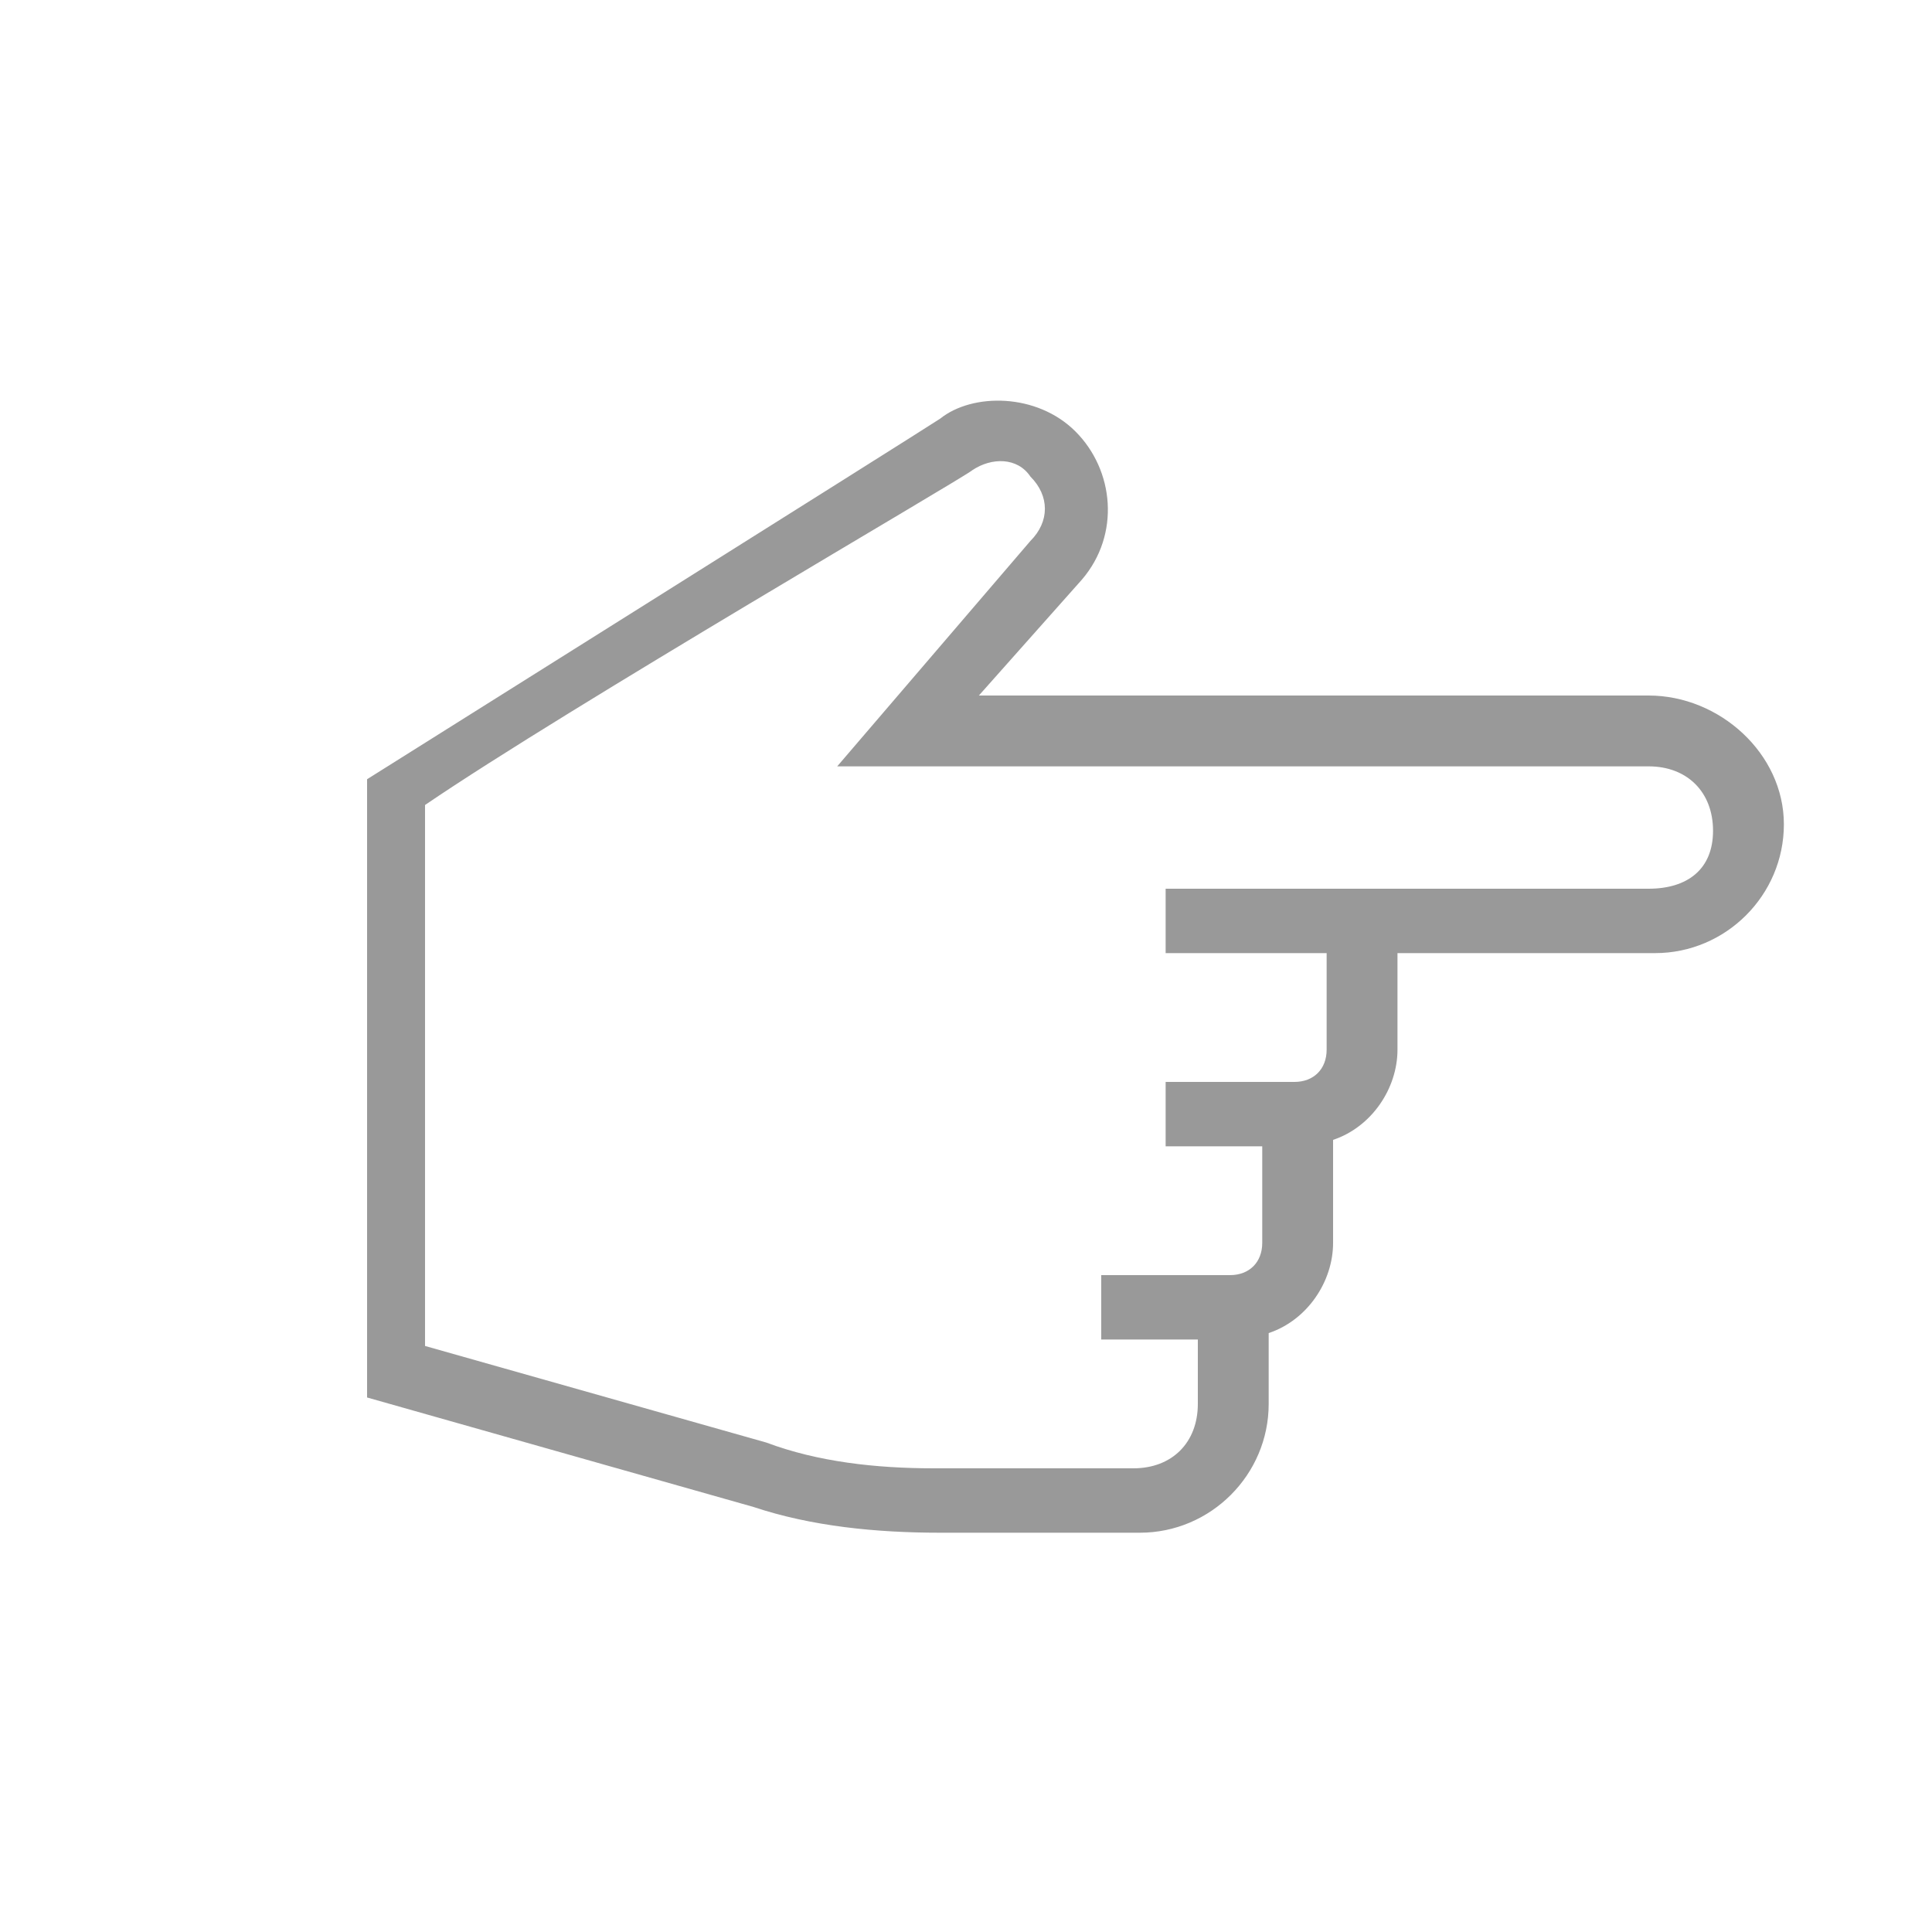 <?xml version="1.0" encoding="utf-8"?>
<!-- Generator: Adobe Illustrator 18.1.0, SVG Export Plug-In . SVG Version: 6.00 Build 0)  -->
<svg version="1.1" id="Layer_1" xmlns="http://www.w3.org/2000/svg" xmlns:xlink="http://www.w3.org/1999/xlink" x="0px" y="0px"
	 viewBox="0 0 30 30" enable-background="new 0 0 30 30" xml:space="preserve">
<path fill="#999999" d="M25.6,10.8H15.2L16.8,9c0.6-0.7,0.5-1.7-0.1-2.3c-0.6-0.6-1.6-0.6-2.1-0.2c-0.3,0.2-8.9,5.6-8.9,5.6v9.6
	l6,1.7c0.9,0.3,1.9,0.4,2.9,0.4h3.1c1.1,0,2-0.9,2-2v-1.1c0.6-0.2,1-0.8,1-1.4v-1.6c0.6-0.2,1-0.8,1-1.4v-1.5h4c1.1,0,2-0.9,2-2
	S26.7,10.8,25.6,10.8z M25.6,13.8h-7.5v1h2.5v1.5c0,0.3-0.2,0.5-0.5,0.5h-2v1h1.5v1.5c0,0.3-0.2,0.5-0.5,0.5h-2v1h1.5v1
	c0,0.6-0.4,1-1,1h-3.1c-0.9,0-1.8-0.1-2.6-0.4l-5.3-1.5v-8.4C8.8,11,15,7.4,15.1,7.3c0.3-0.2,0.7-0.2,0.9,0.1c0.3,0.3,0.3,0.7,0,1
	l-3,3.5h12.6c0.6,0,1,0.4,1,1S26.2,13.8,25.6,13.8z"/>
</svg>
